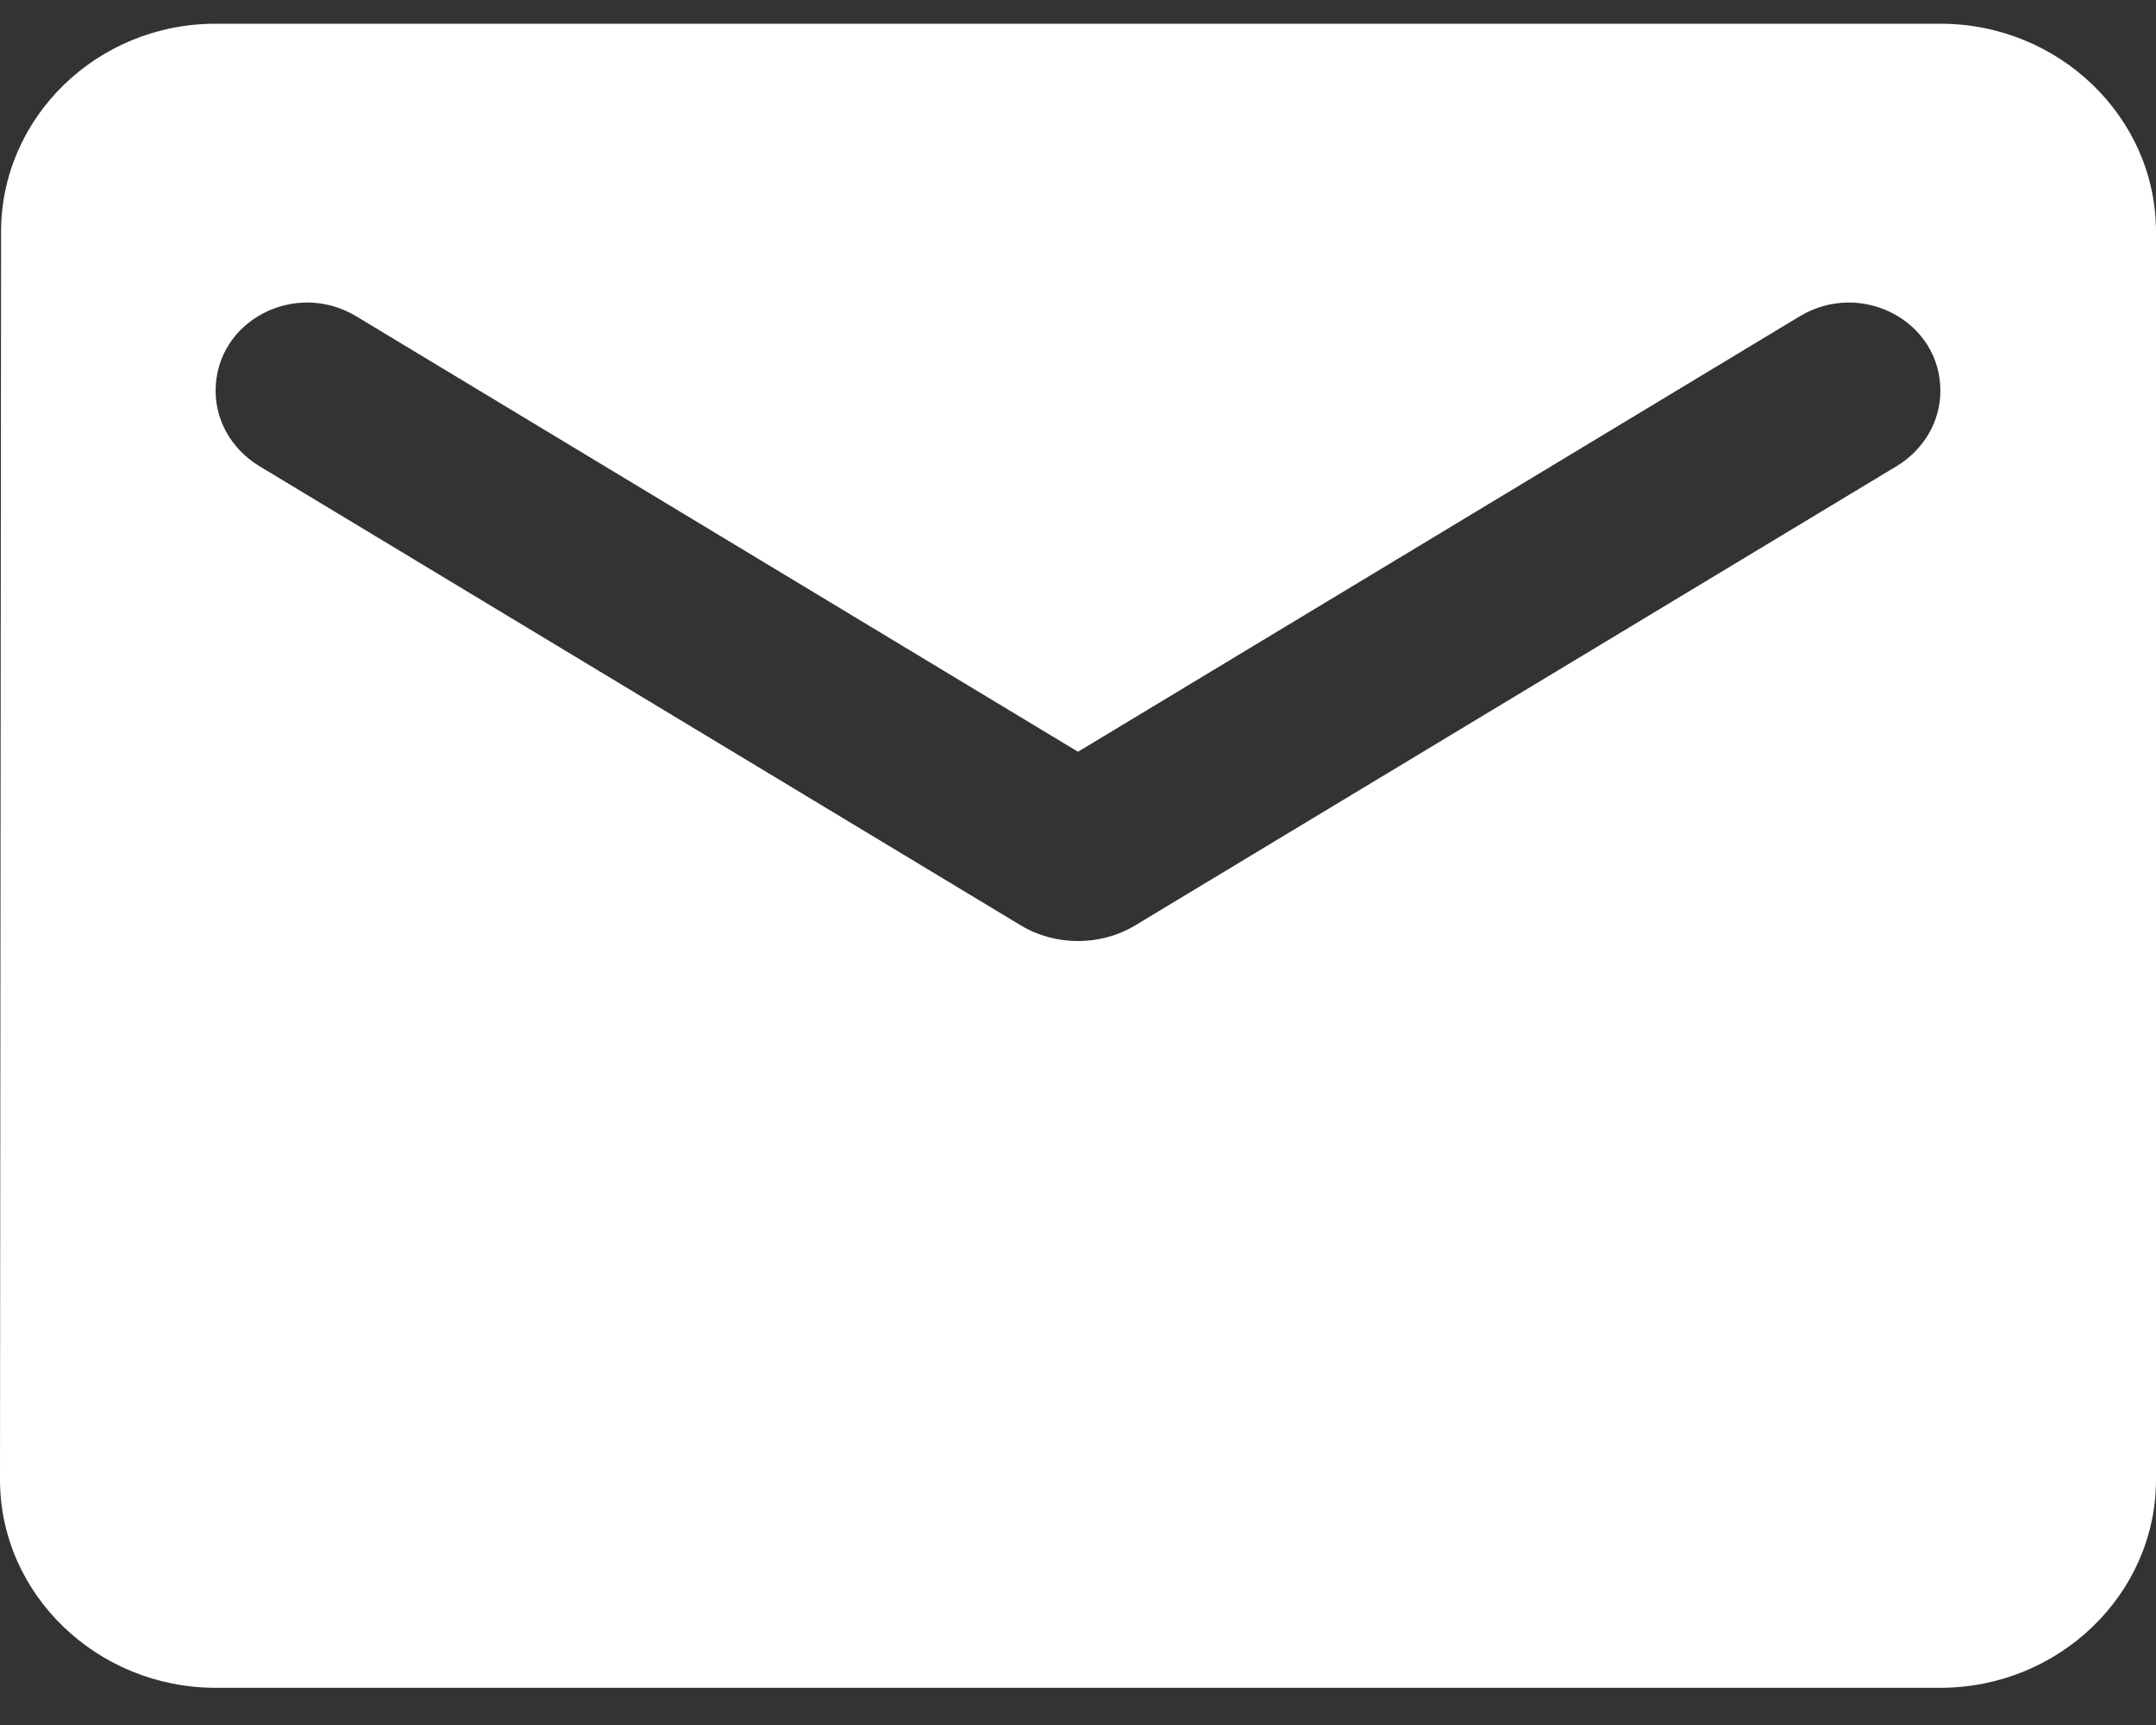 <svg width="50" height="40" viewBox="0 0 50 40" fill="none" xmlns="http://www.w3.org/2000/svg">
<rect x="0" y="0" width="50" height="40" fill="#333333" stroke="none"/>
<path d="M45 0.55H5C2.25 0.55 0.025 2.721 0.025 5.373L0 34.313C0 36.966 2.25 39.137 5 39.137H45C47.75 39.137 50 36.966 50 34.313V5.373C50 2.721 47.75 0.55 45 0.55ZM44 10.8L26.325 21.459C25.525 21.942 24.475 21.942 23.675 21.459L6 10.8C5.375 10.414 5 9.763 5 9.063C5 7.447 6.825 6.483 8.25 7.327L25 17.432L41.75 7.327C43.175 6.483 45 7.447 45 9.063C45 9.763 44.625 10.414 44 10.8Z" fill="white"/>
</svg>
